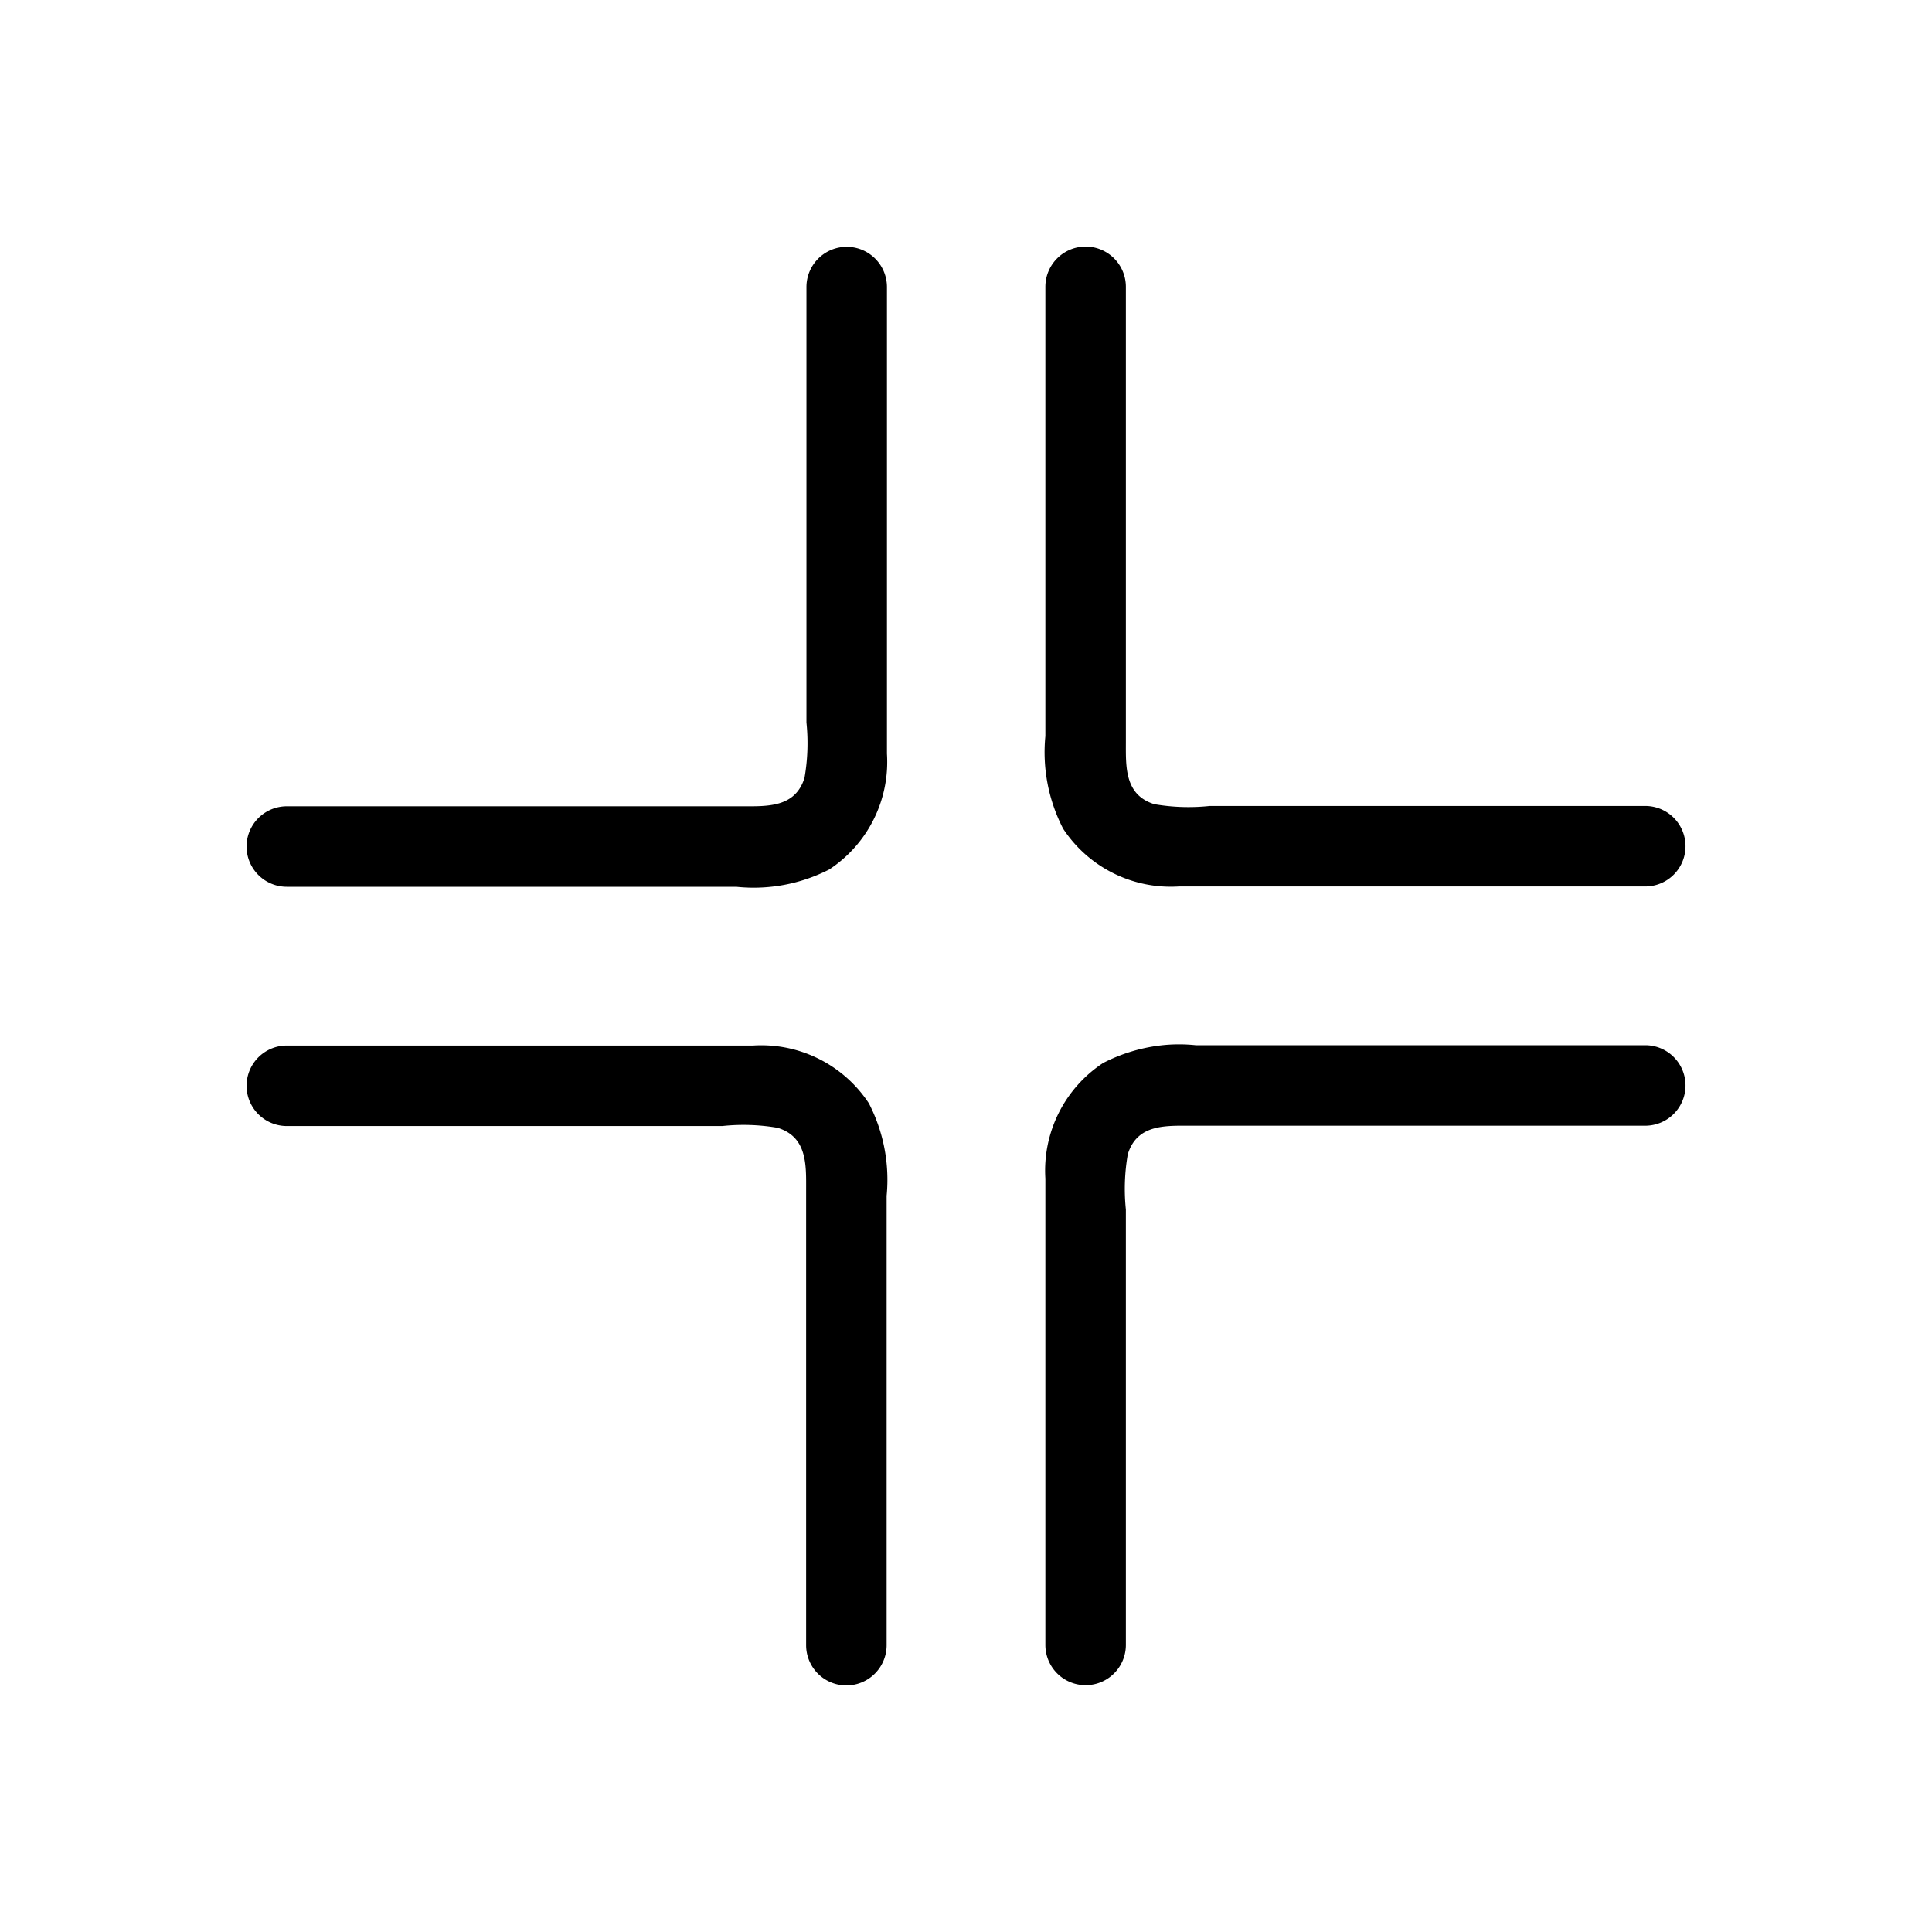 <svg xmlns="http://www.w3.org/2000/svg" viewBox="0 0 24 24"><path d="M13.486 3.063a.5.5 0 0 0-.5.5v5.582a2.07 2.07 0 0 0 .221 1.15 1.6 1.6 0 0 0 1.438.717h5.793a.5.5 0 0 0 0-1h-5.41a2.5 2.5 0 0 1-.688-.022c-.373-.115-.354-.47-.354-.777v-5.65a.5.5 0 0 0-.5-.5zm-2.968.003a.5.5 0 0 0-.5.5v5.409a2.5 2.5 0 0 1-.024.687c-.115.373-.466.354-.775.354H3.563a.5.5 0 0 0 0 1h5.583a2.06 2.06 0 0 0 1.155-.215 1.6 1.6 0 0 0 .717-1.438V3.566a.5.5 0 0 0-.5-.5zm3.941 9.916a2.1 2.1 0 0 0-.756.223 1.6 1.6 0 0 0-.717 1.436v5.793a.5.5 0 0 0 1 0v-5.409a2.5 2.5 0 0 1 .024-.687c.115-.373.466-.354.775-.354h5.653a.5.5 0 0 0 0-1h-5.584a2 2 0 0 0-.395-.002zm-10.896.006a.5.5 0 0 0 0 1h5.41a2.5 2.5 0 0 1 .687.022c.373.115.354.47.354.777v5.65a.5.5 0 0 0 1 0v-5.582a2.07 2.07 0 0 0-.221-1.15 1.6 1.6 0 0 0-1.438-.717z"/></svg>